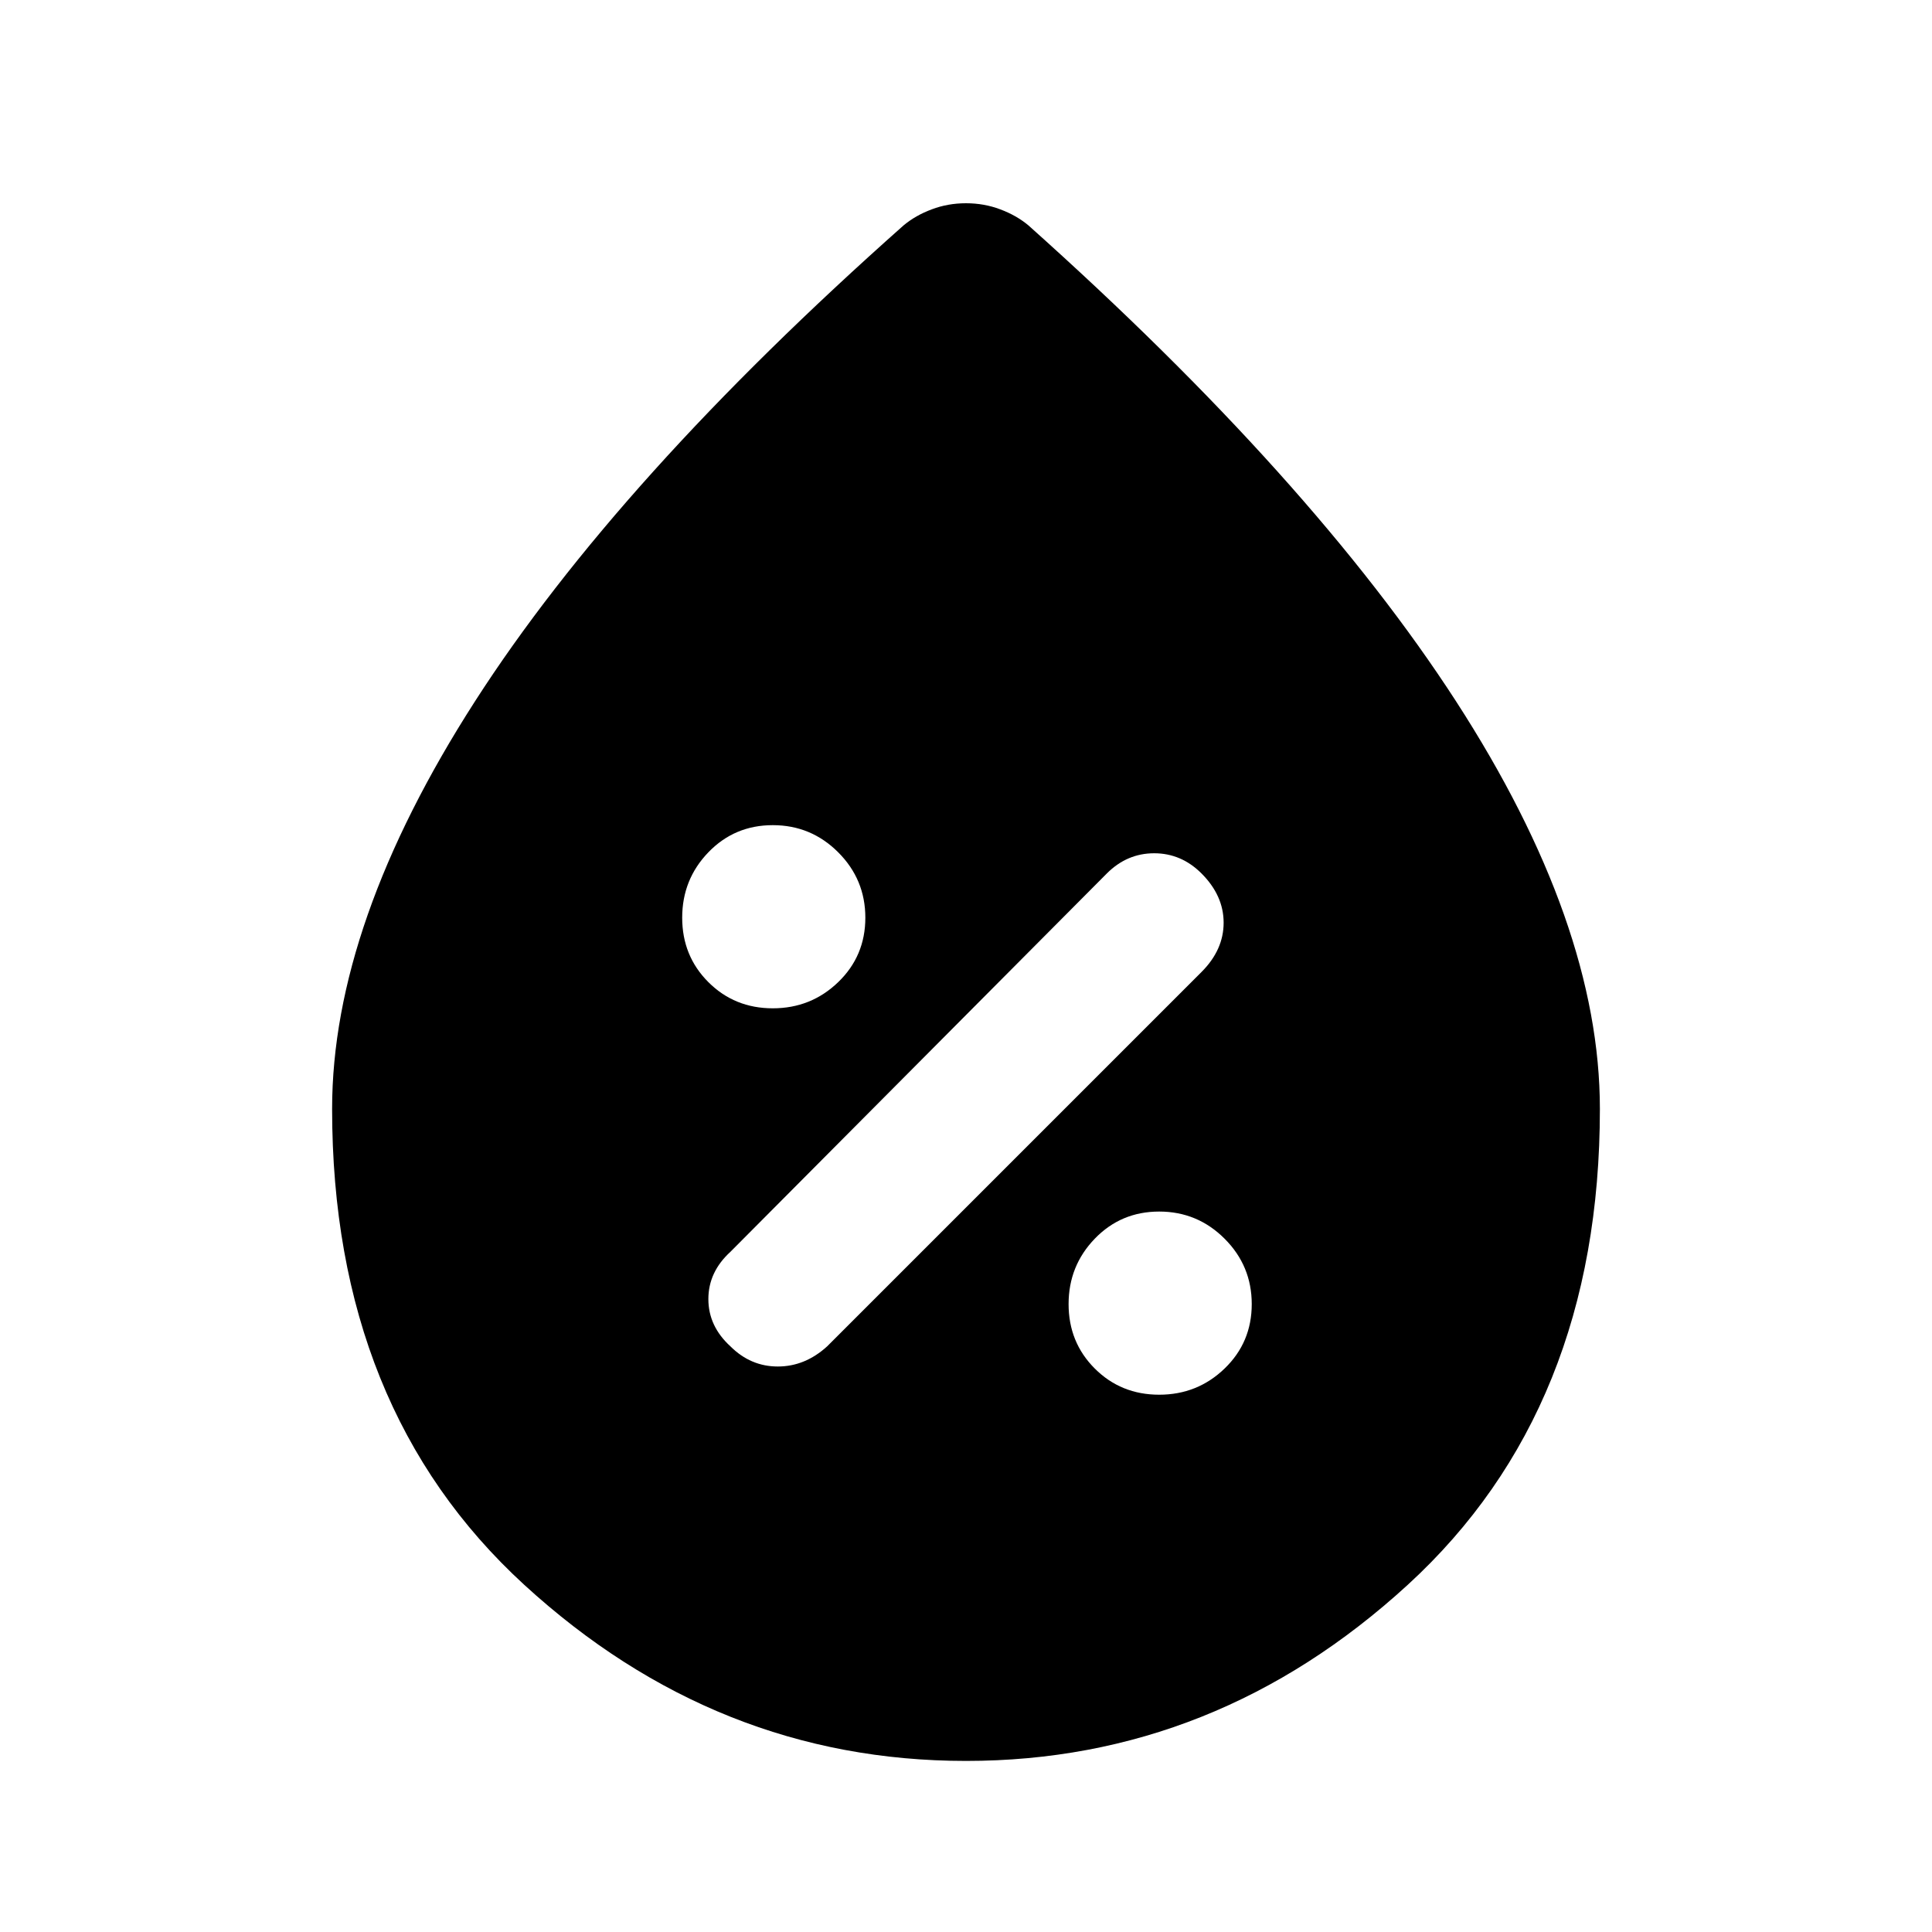 <svg xmlns="http://www.w3.org/2000/svg" height="20" width="20"><path d="M12 14.438q.396 0 .677-.271t.281-.667q0-.396-.281-.677T12 12.542q-.396 0-.667.281t-.271.677q0 .396.271.667t.667.271Zm-4.438-.5q.209.208.49.208t.51-.208l3.876-3.876q.229-.229.229-.51t-.229-.51q-.209-.209-.49-.209t-.49.209l-3.896 3.916q-.229.209-.229.49t.229.49Zm.438-3.5q.396 0 .677-.271t.281-.667q0-.396-.281-.677T8 8.542q-.396 0-.667.281t-.271.677q0 .396.271.667t.667.271Zm2 7.791q-2.583 0-4.573-1.823-1.989-1.823-1.989-4.927 0-1.917 1.479-4.219 1.479-2.302 4.437-4.927.125-.104.292-.166.166-.063.354-.063.188 0 .354.063.167.062.292.166 2.937 2.625 4.427 4.927 1.489 2.302 1.489 4.219 0 3.104-1.989 4.927-1.99 1.823-4.573 1.823Z"/></svg>